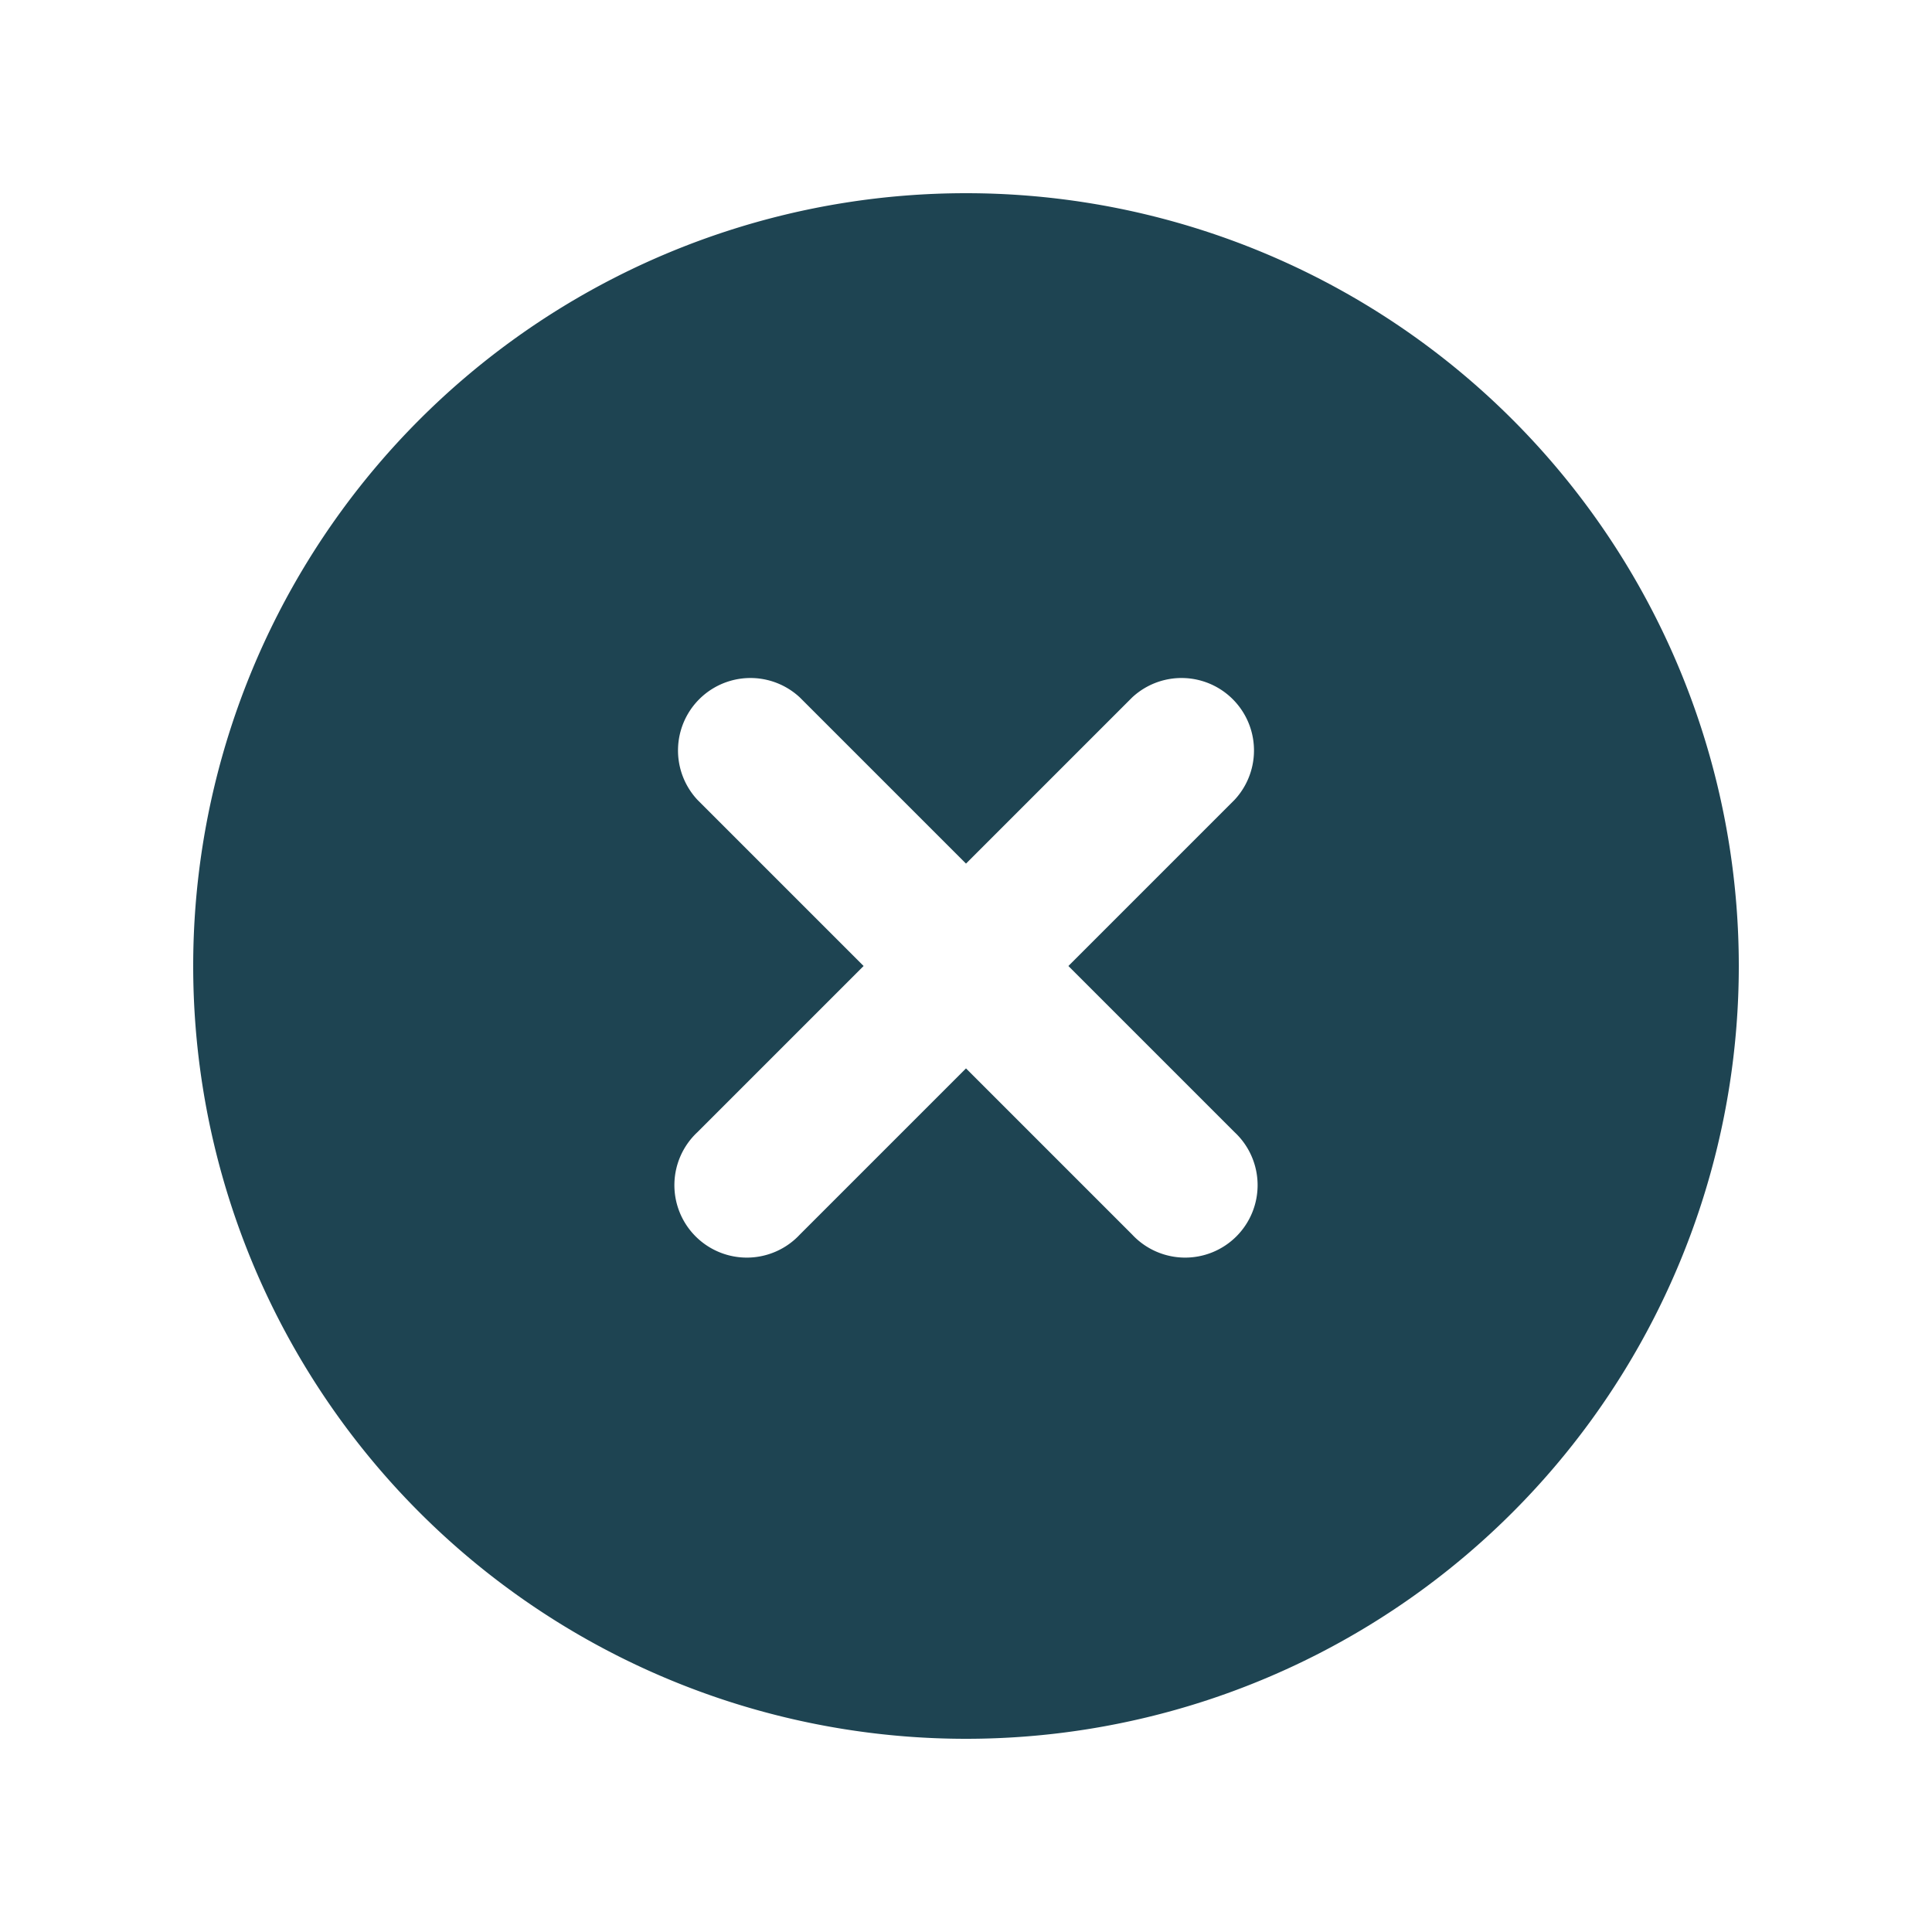 <svg xmlns="http://www.w3.org/2000/svg" width="32" height="32" viewBox="0 0 20 20"><path fill="#1e4452" fill-rule="evenodd" d="M10 18a8 8 0 1 0 0-16a8 8 0 0 0 0 16ZM8.28 7.22a.75.75 0 0 0-1.06 1.06L8.94 10l-1.72 1.72a.75.75 0 1 0 1.06 1.06L10 11.06l1.72 1.72a.75.75 0 1 0 1.06-1.06L11.06 10l1.72-1.72a.75.75 0 0 0-1.06-1.06L10 8.94L8.28 7.22Z" clip-rule="evenodd"/></svg>